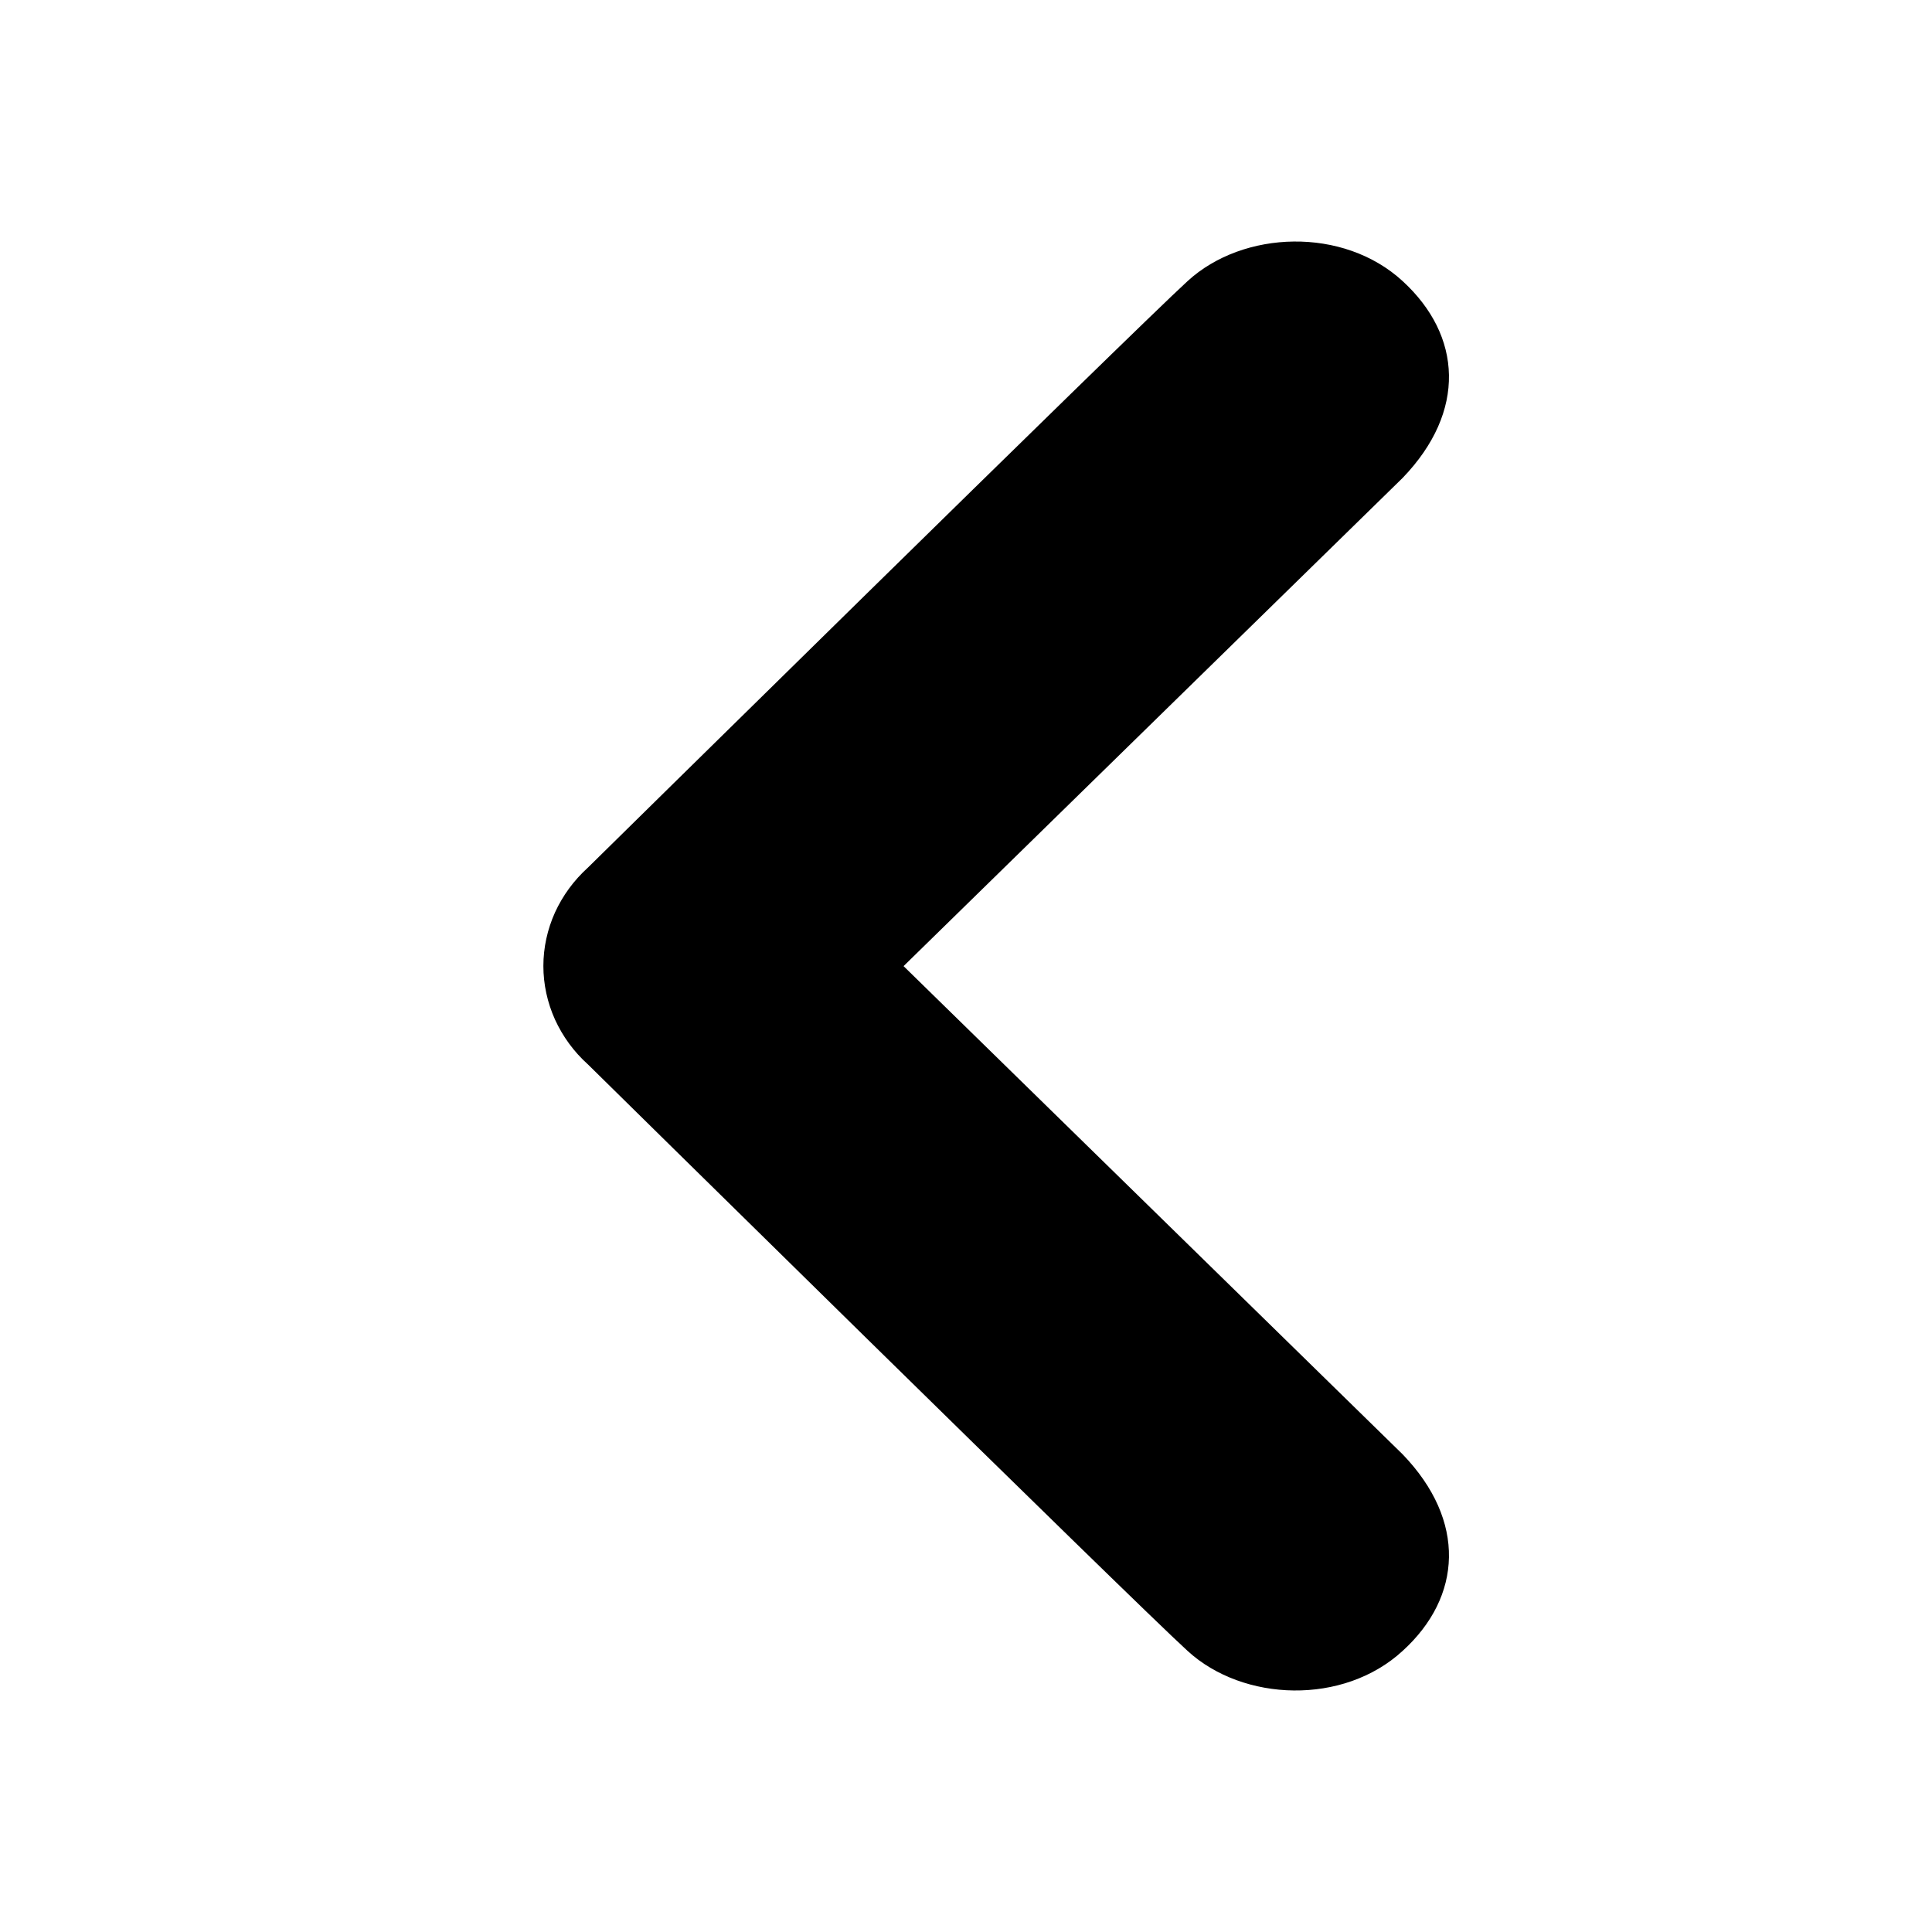 <svg width="16" height="16" viewBox="0 0 16 16" fill="none" xmlns="http://www.w3.org/2000/svg">
<path d="M11.616 2.328C12.108 2.779 12.147 3.407 11.616 3.958L7.483 8.001L11.616 12.044C12.147 12.595 12.108 13.225 11.616 13.672C11.126 14.123 10.296 14.095 9.835 13.672C9.374 13.252 4.869 8.815 4.869 8.815C4.752 8.71 4.66 8.583 4.596 8.443C4.533 8.303 4.5 8.152 4.5 8C4.5 7.848 4.533 7.697 4.596 7.557C4.66 7.417 4.752 7.291 4.869 7.185C4.869 7.185 9.374 2.75 9.835 2.328C10.296 1.905 11.126 1.877 11.616 2.328Z" fill="black"/>
</svg>
